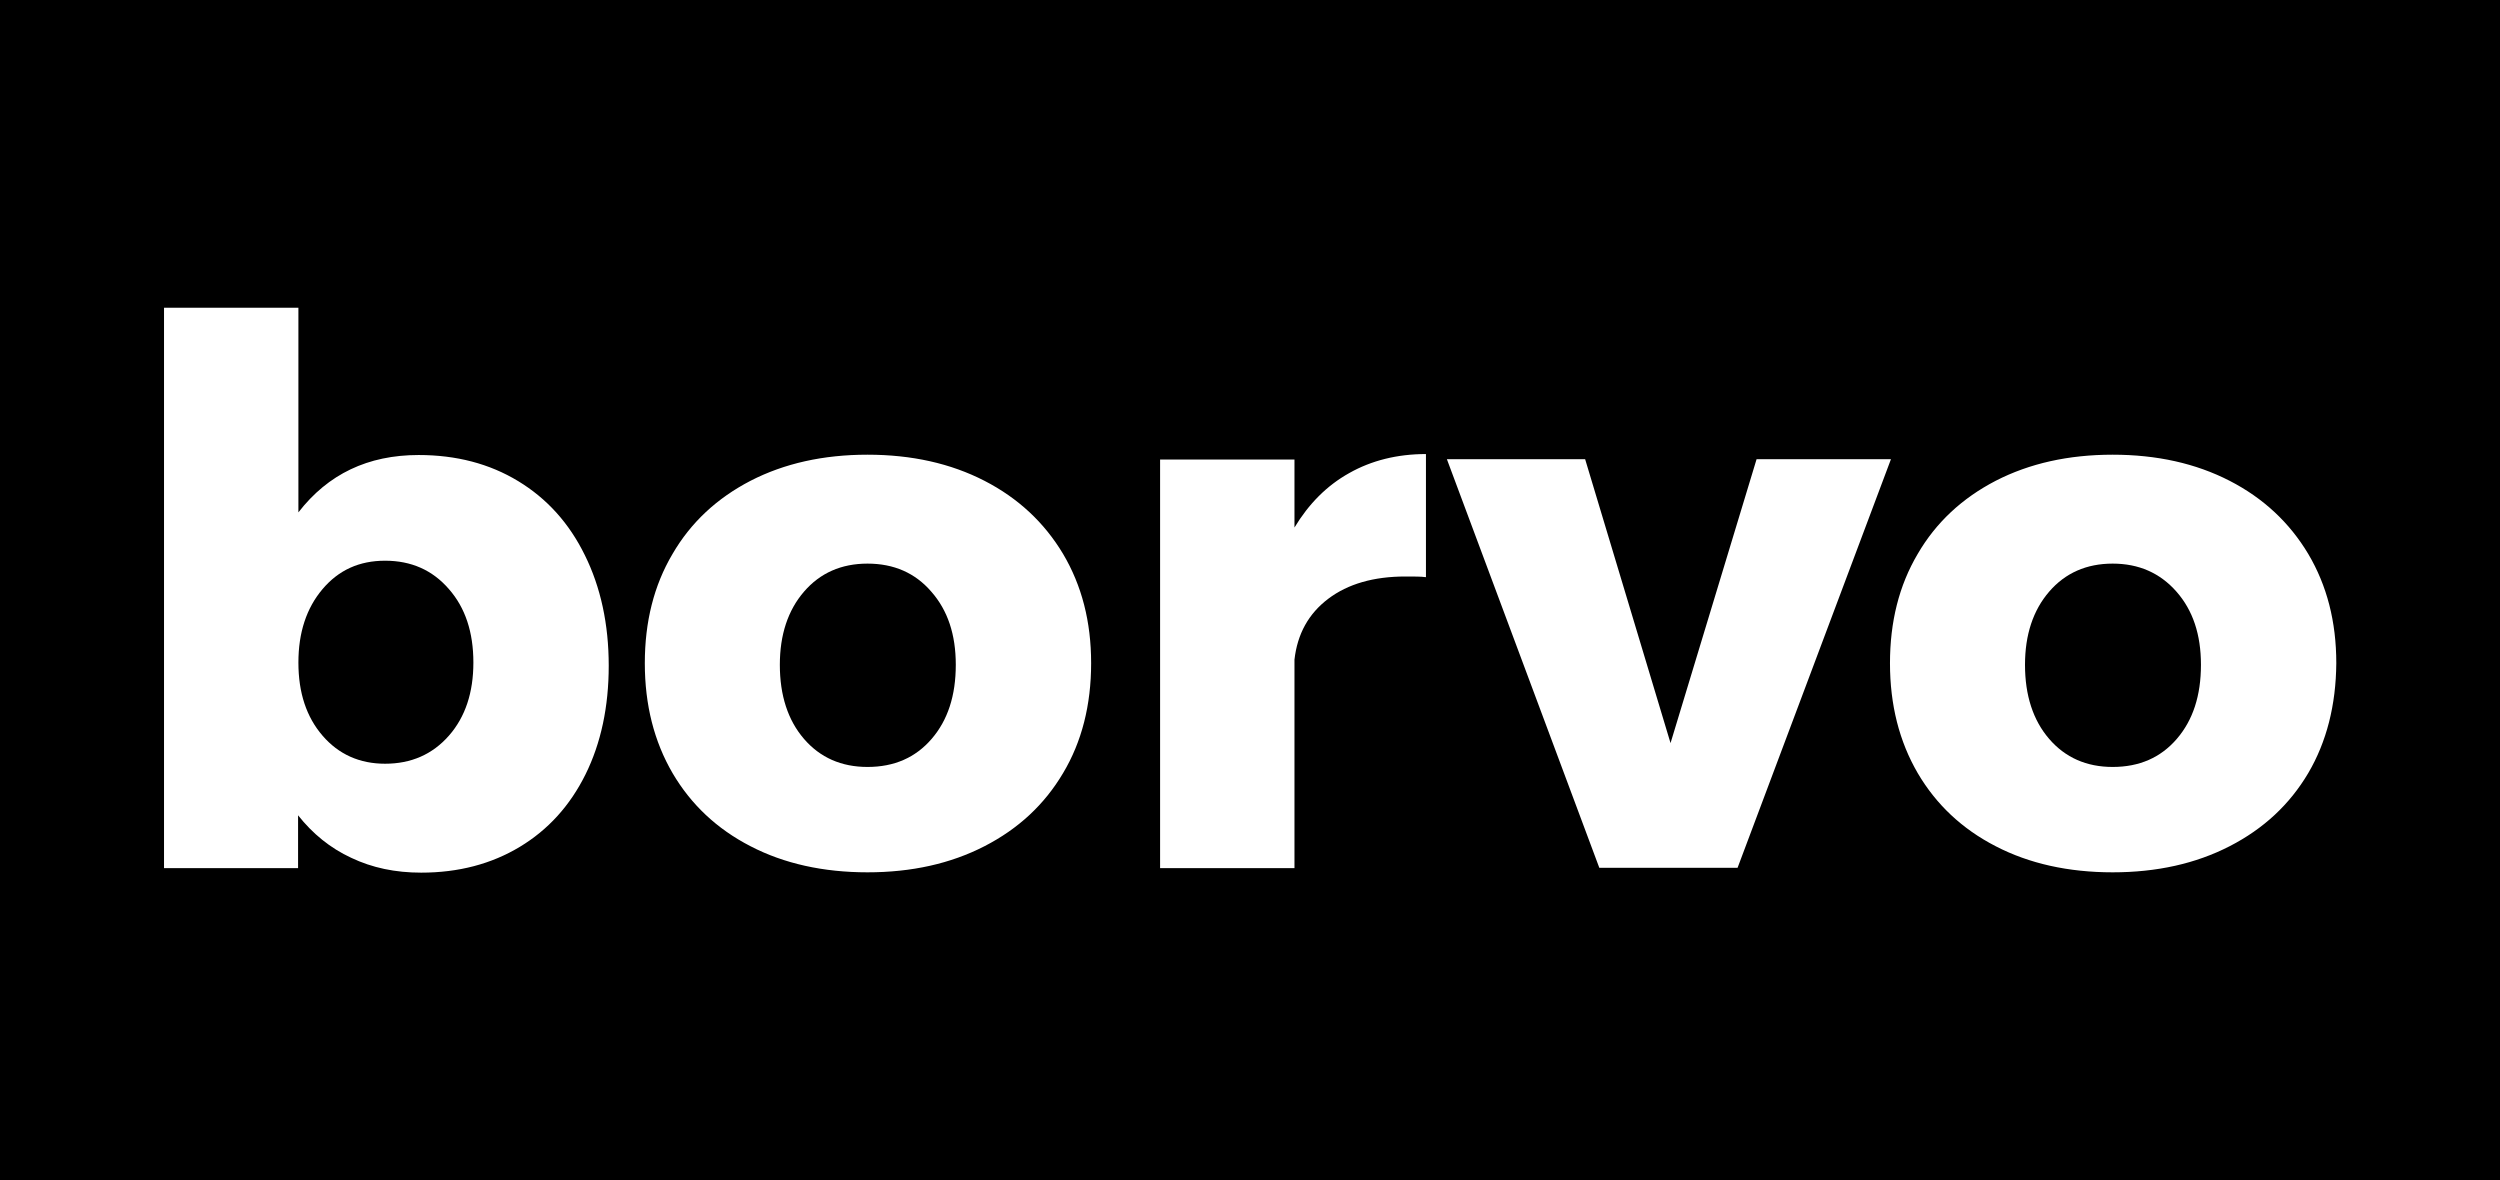 <svg version="1.1" x="0px" y="0px" width="775.8px" height="366.2px" viewBox="0 0 775.8 366.2">
<defs>
</defs>
<g>
	<path class="st0" d="M655.6,174.9c-8.1,0-14.7,2.9-19.7,8.7c-5,5.8-7.5,13.4-7.5,22.7c0,9.5,2.5,17.2,7.5,23
		c5,5.8,11.6,8.7,19.7,8.7c8.3,0,14.9-2.9,19.9-8.7c5-5.8,7.5-13.4,7.5-23c0-9.4-2.5-16.9-7.6-22.7
		C670.3,177.8,663.7,174.9,655.6,174.9z"/>
	<path class="st0" d="M269.2,174.9c-8.1,0-14.7,2.9-19.7,8.7c-5,5.8-7.5,13.4-7.5,22.7c0,9.5,2.5,17.2,7.5,23
		c5,5.8,11.6,8.7,19.7,8.7c8.3,0,14.9-2.9,19.9-8.7c5-5.8,7.5-13.4,7.5-23c0-9.4-2.5-16.9-7.6-22.7
		C284,177.8,277.4,174.9,269.2,174.9z"/>
	<path class="st0" d="M119.5,174c-8,0-14.4,2.9-19.4,8.8c-5,5.9-7.5,13.5-7.5,22.8c0,9.4,2.5,16.9,7.5,22.7c5,5.8,11.5,8.7,19.4,8.7
		c8.1,0,14.7-2.9,19.8-8.7c5.1-5.8,7.6-13.4,7.6-22.7c0-9.4-2.5-17-7.6-22.8C134.2,176.9,127.6,174,119.5,174z"/>
	<path class="st0" d="M0,0v366.2h775.8V0H0z M181.7,240.3c-4.8,9.7-11.6,17.2-20.4,22.5c-8.8,5.3-19,8-30.6,8
		c-8,0-15.2-1.5-21.7-4.6c-6.5-3-12-7.5-16.5-13.2v16.4H50.9V95.5h41.7V159c9.2-11.9,21.6-17.8,37.3-17.8c11.7,0,22,2.7,30.9,8.1
		c8.9,5.4,15.8,13,20.7,23c4.9,9.9,7.4,21.4,7.4,34.3C188.9,219.3,186.5,230.6,181.7,240.3z M329.9,239.9
		c-5.8,9.8-13.9,17.3-24.4,22.7c-10.5,5.4-22.6,8.1-36.3,8.1c-13.7,0-25.9-2.7-36.3-8.1c-10.5-5.4-18.5-13-24.2-22.7
		c-5.7-9.8-8.6-21.1-8.6-34.1c0-12.8,2.8-24.1,8.6-33.9c5.7-9.8,13.8-17.3,24.2-22.7c10.5-5.4,22.6-8.1,36.3-8.1
		c13.7,0,25.8,2.7,36.3,8.1c10.5,5.4,18.6,13,24.4,22.7c5.8,9.8,8.7,21,8.7,33.9C338.6,218.8,335.7,230.2,329.9,239.9z M442.4,179.1
		c-1.4-0.2-3.5-0.2-6.3-0.2c-9.8,0-17.8,2.3-23.9,6.9c-6.1,4.6-9.6,10.9-10.5,18.9v64.7h-41.7V142.6h41.7v21.1
		c4.4-7.3,10-13,17-16.9c6.9-3.9,14.9-5.9,23.8-5.9V179.1z M496.3,269.3l-47.3-126.8h42.9l26.5,88.1l26.7-88.1h41.7l-47.6,126.8
		H496.3z M716.3,239.9c-5.8,9.8-13.9,17.3-24.4,22.7c-10.5,5.4-22.6,8.1-36.3,8.1c-13.7,0-25.9-2.7-36.3-8.1
		c-10.5-5.4-18.5-13-24.2-22.7c-5.7-9.8-8.6-21.1-8.6-34.1c0-12.8,2.8-24.1,8.6-33.9c5.7-9.8,13.8-17.3,24.2-22.7
		c10.5-5.4,22.6-8.1,36.3-8.1c13.7,0,25.8,2.7,36.3,8.1c10.5,5.4,18.6,13,24.4,22.7c5.8,9.8,8.7,21,8.7,33.9
		C724.9,218.8,722,230.2,716.3,239.9z"/>
</g>
</svg>
